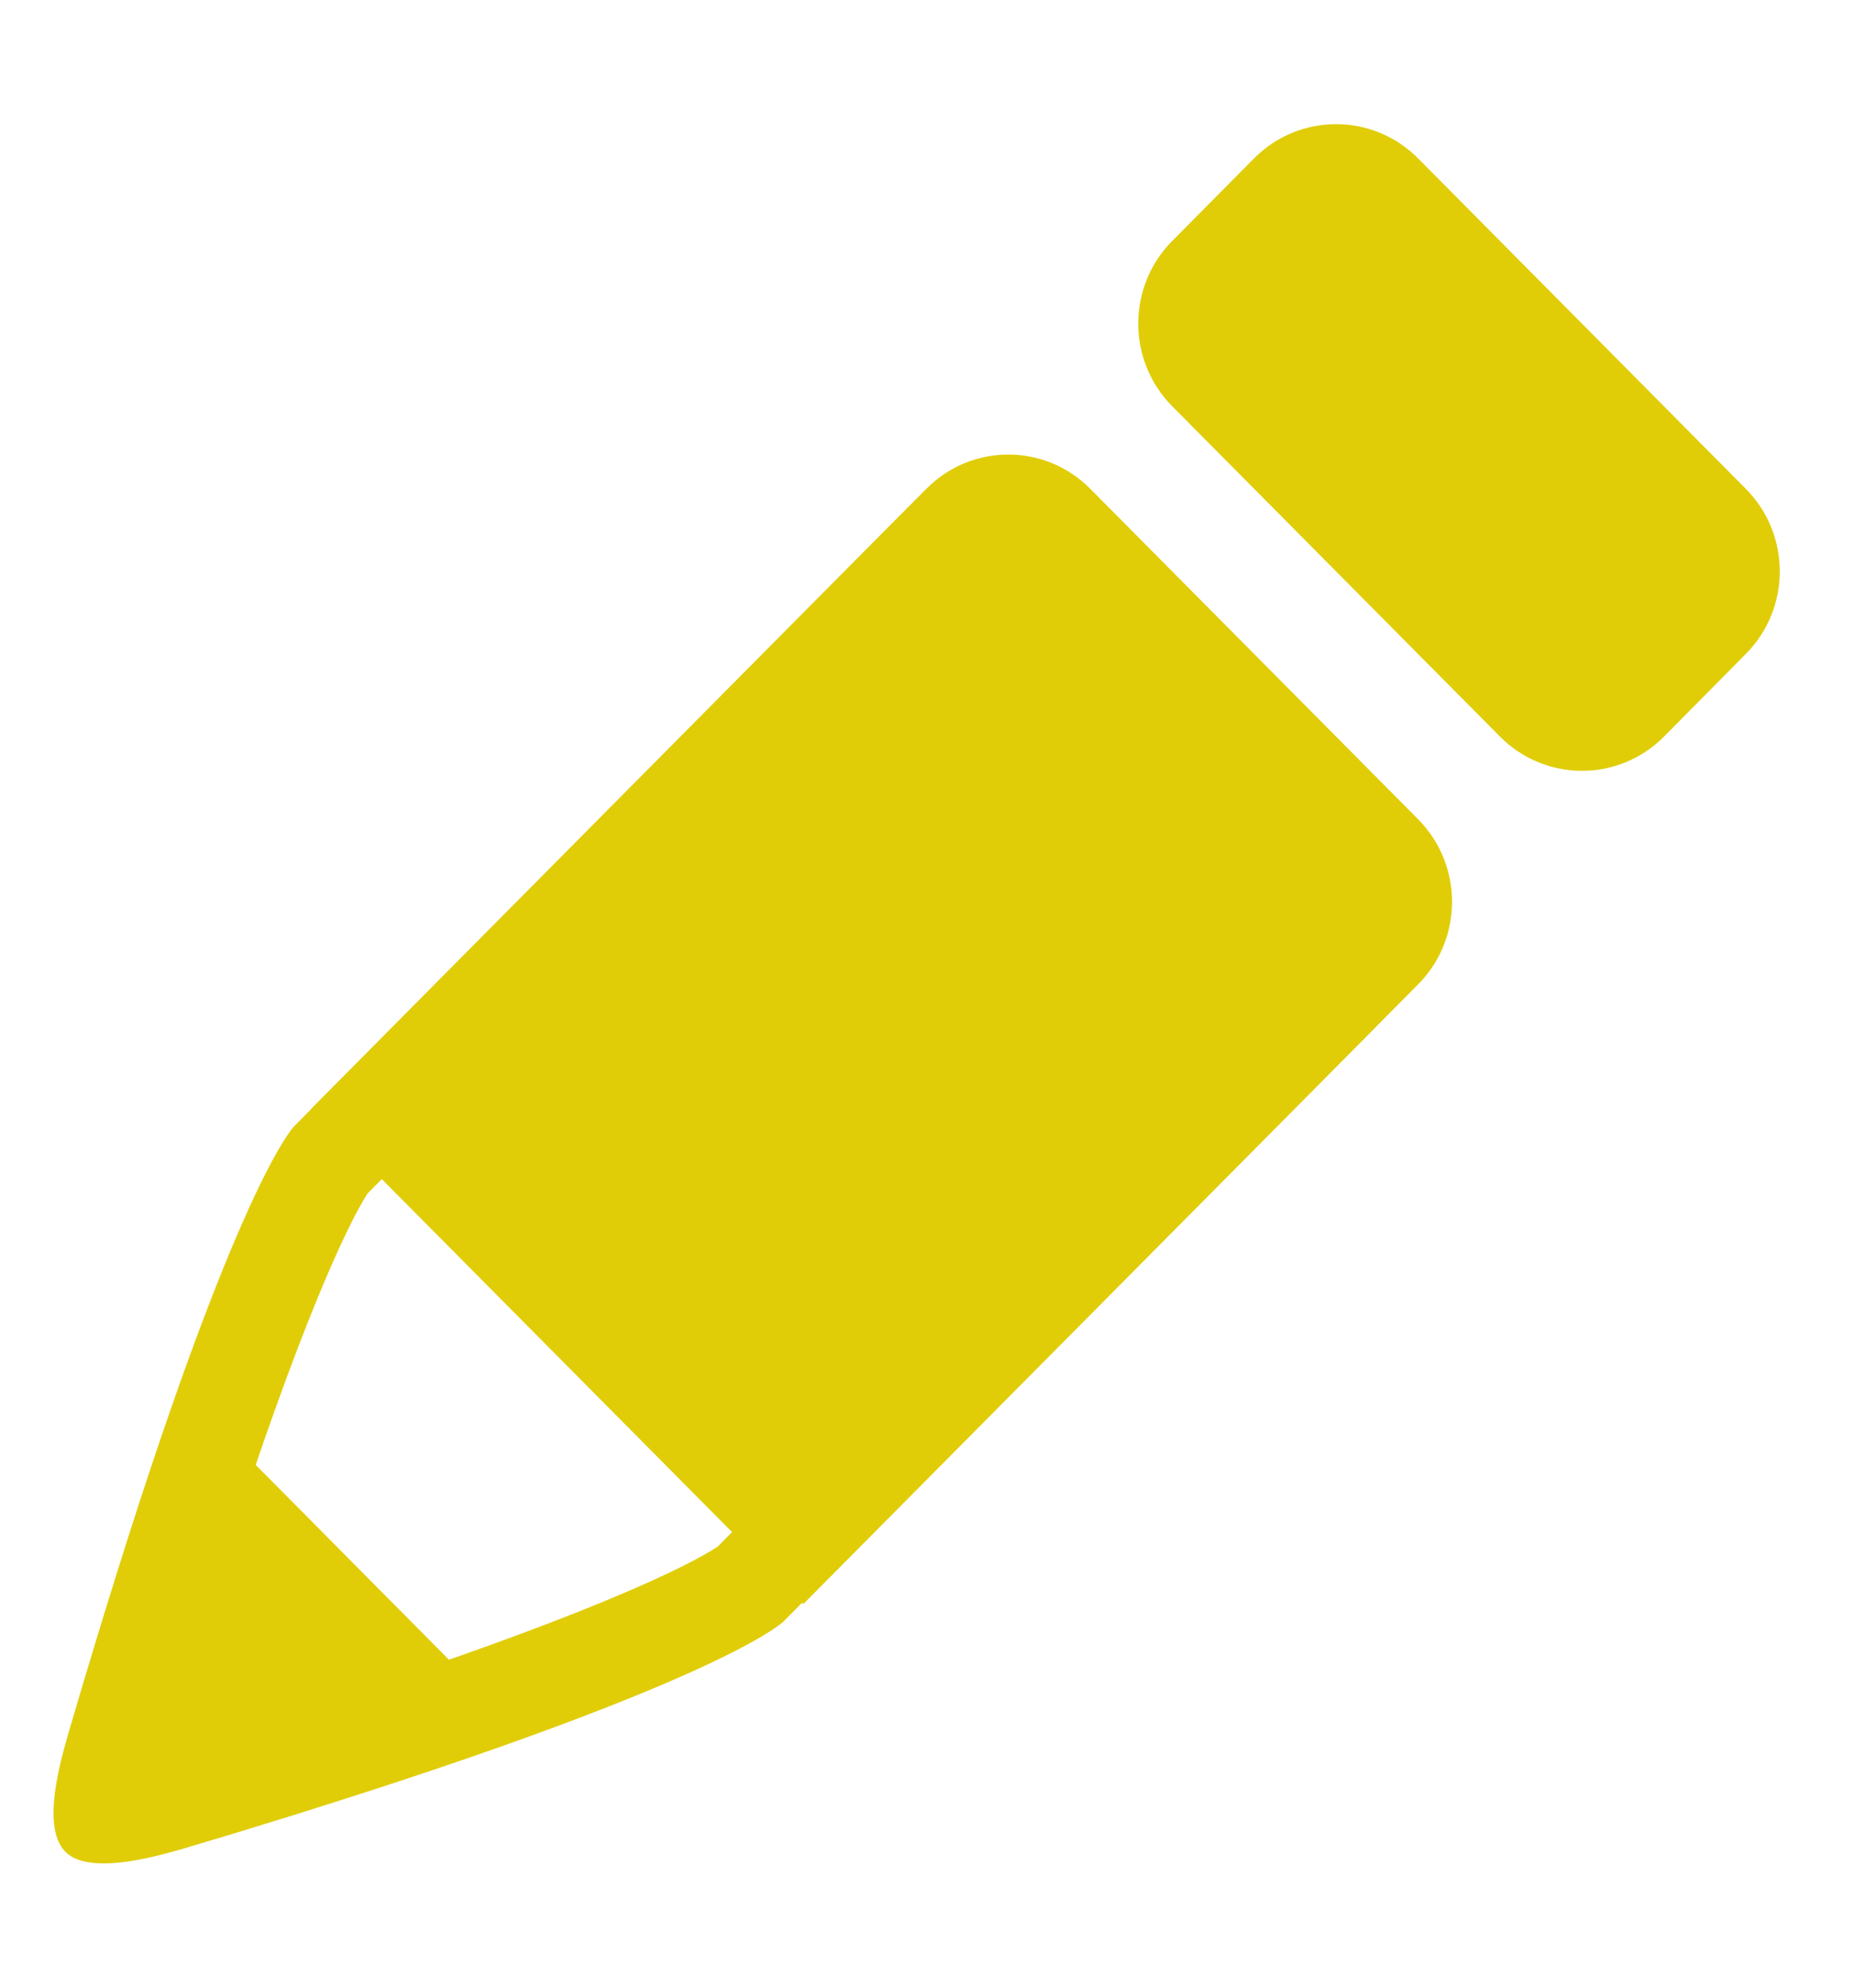<svg xmlns="http://www.w3.org/2000/svg" width="14" height="15">
    <path fill="#E0CD08" fill-rule="evenodd" d="M8.233 3.689c-.342-.345-.896-.345-1.238 0L6.685 4 2.353 8.364l.001.001-.136.138S1.783 8.944.8 12.136l-.021.068-.053.174-.048.159-.041.135-.095.321c-.07.241-.243.785-.048.982.188.189.734.023.973-.049l.317-.095.14-.043.149-.046.182-.056.053-.017c3.019-.946 3.561-1.389 3.606-1.43v-.001l.003-.002.14-.141.01.009 4.332-4.363V7.74l.309-.311c.342-.344.342-.903 0-1.247L8.233 3.689zm-2.814 7.983l-.014.009-.011.007-.012.007-.011.007c-.144.087-.567.311-1.594.685-.12.044-.25.09-.387.138l-1.459-1.47c.047-.139.093-.271.137-.393.371-1.037.593-1.464.679-1.609l.006-.009.008-.014.006-.01.01-.015.106-.107 2.645 2.664-.109.11zm7.764-7.983l-2.475-2.494c-.342-.344-.896-.344-1.238 0l-.619.624c-.341.344-.341.902 0 1.246l2.476 2.494c.342.344.896.344 1.238 0l.618-.624c.342-.344.342-.902 0-1.246z"/>
</svg>
